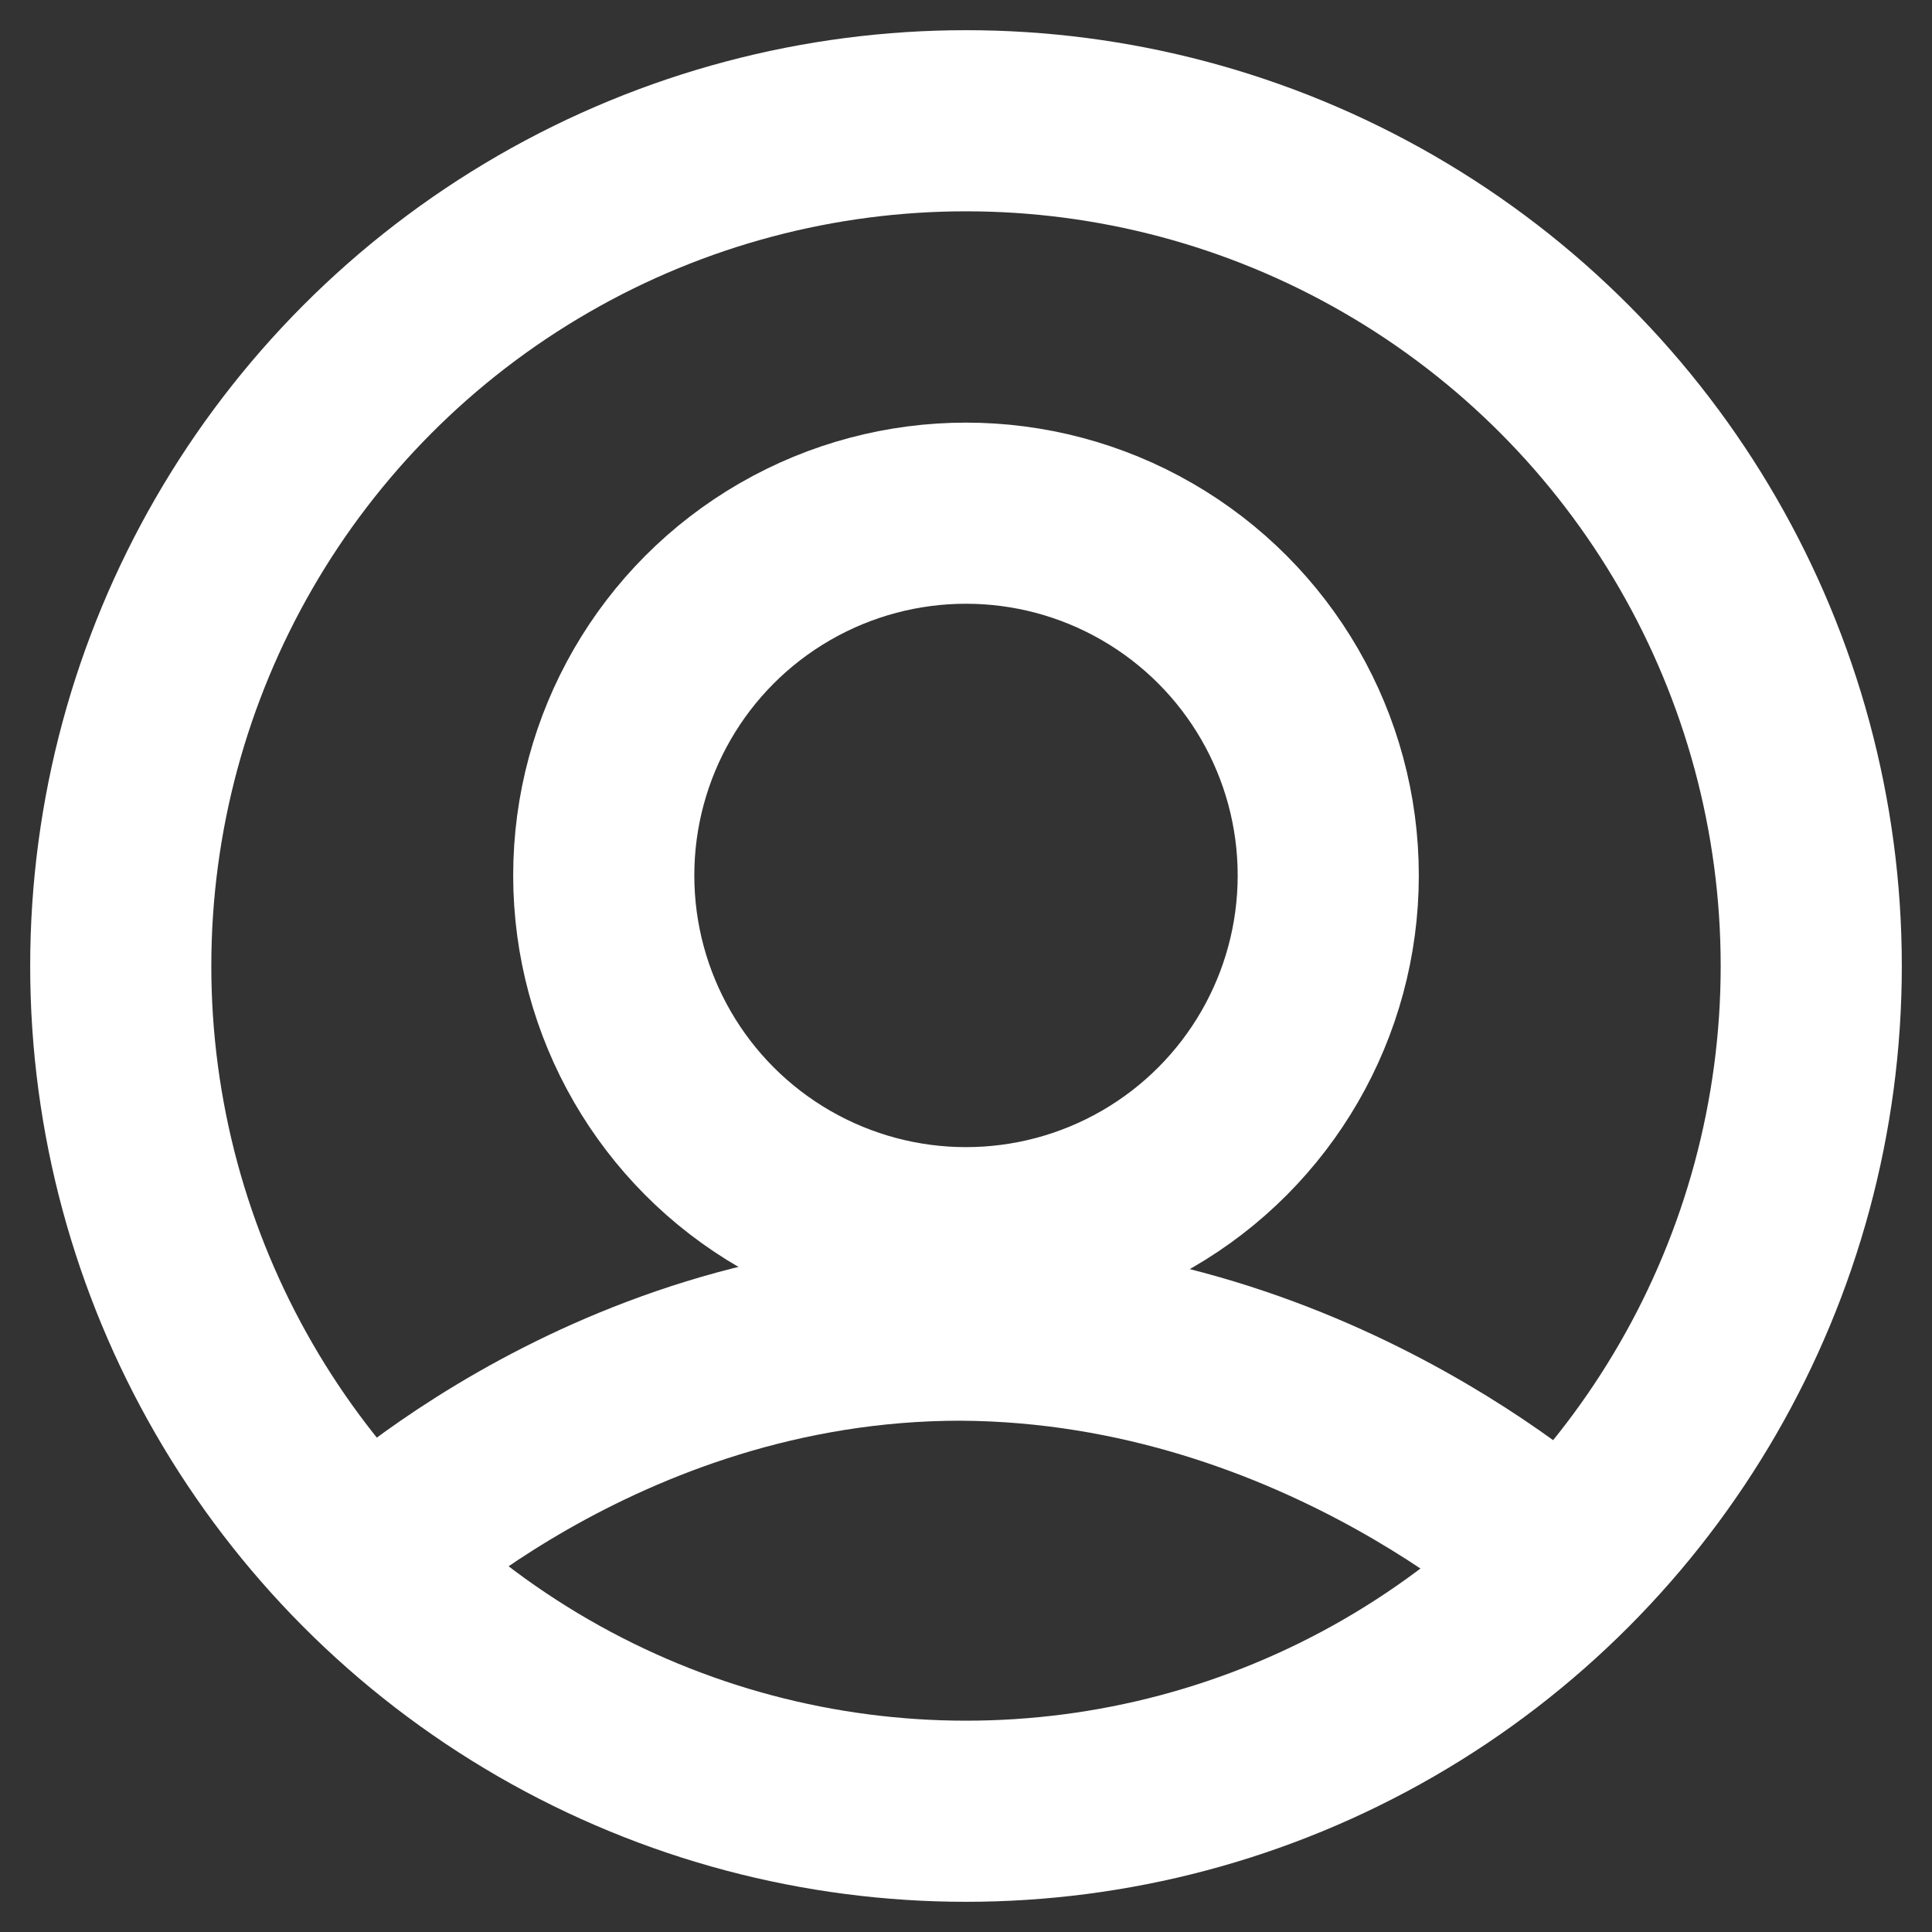 <?xml version="1.0" encoding="UTF-8" standalone="no"?>
<!-- Created with Inkscape (http://www.inkscape.org/) -->

<svg
   width="256"
   height="256"
   viewBox="0 0 1024 1024"
   version="1.1"
   id="svg1"
   xmlns="http://www.w3.org/2000/svg"
   xmlns:svg="http://www.w3.org/2000/svg">
  <rect x="0" y="0" width="1024" height="1024" fill="#333333" stroke="none"/>
  <defs
     id="defs1" />
  <g
     id="g1"
     style="font-variation-settings:normal;display:inline;opacity:1;vector-effect:none;fill:none;fill-opacity:1;stroke:#ffffff;stroke-width:112;stroke-linecap:butt;stroke-linejoin:miter;stroke-miterlimit:4;stroke-dasharray:none;stroke-dashoffset:0;stroke-opacity:1;-inkscape-stroke:none;stop-color:#ffffff;stop-opacity:1">
    <circle
       style="font-variation-settings:normal;fill:none;fill-opacity:1;stroke:#ffffff;stroke-width:96;stroke-linecap:butt;stroke-linejoin:miter;stroke-miterlimit:4;stroke-dasharray:none;stroke-dashoffset:0;stroke-opacity:1;stop-color:#ffffff;stop-opacity:1"
       id="path1"
       cx="512"
       cy="512"
       r="448" />
    <circle
       style="font-variation-settings:normal;fill:none;fill-opacity:1;stroke:#ffffff;stroke-width:96;stroke-linecap:butt;stroke-linejoin:miter;stroke-miterlimit:4;stroke-dasharray:none;stroke-dashoffset:0;stroke-opacity:1;stop-color:#ffffff;stop-opacity:1"
       id="path1-3"
       cx="512"
       cy="464"
       r="192" />
    <path
       style="font-variation-settings:normal;display:inline;fill:none;fill-opacity:1;stroke:#ffffff;stroke-width:96;stroke-linecap:butt;stroke-linejoin:miter;stroke-miterlimit:4;stroke-dasharray:none;stroke-dashoffset:0;stroke-opacity:1;stop-color:#ffffff;stop-opacity:1"
       d="m 189.015,833 c 0,0 127.821,-128 320,-128 192.096,0.942 322.969,126.974 322.969,126.974"
       id="path2" />
  </g>
</svg>
